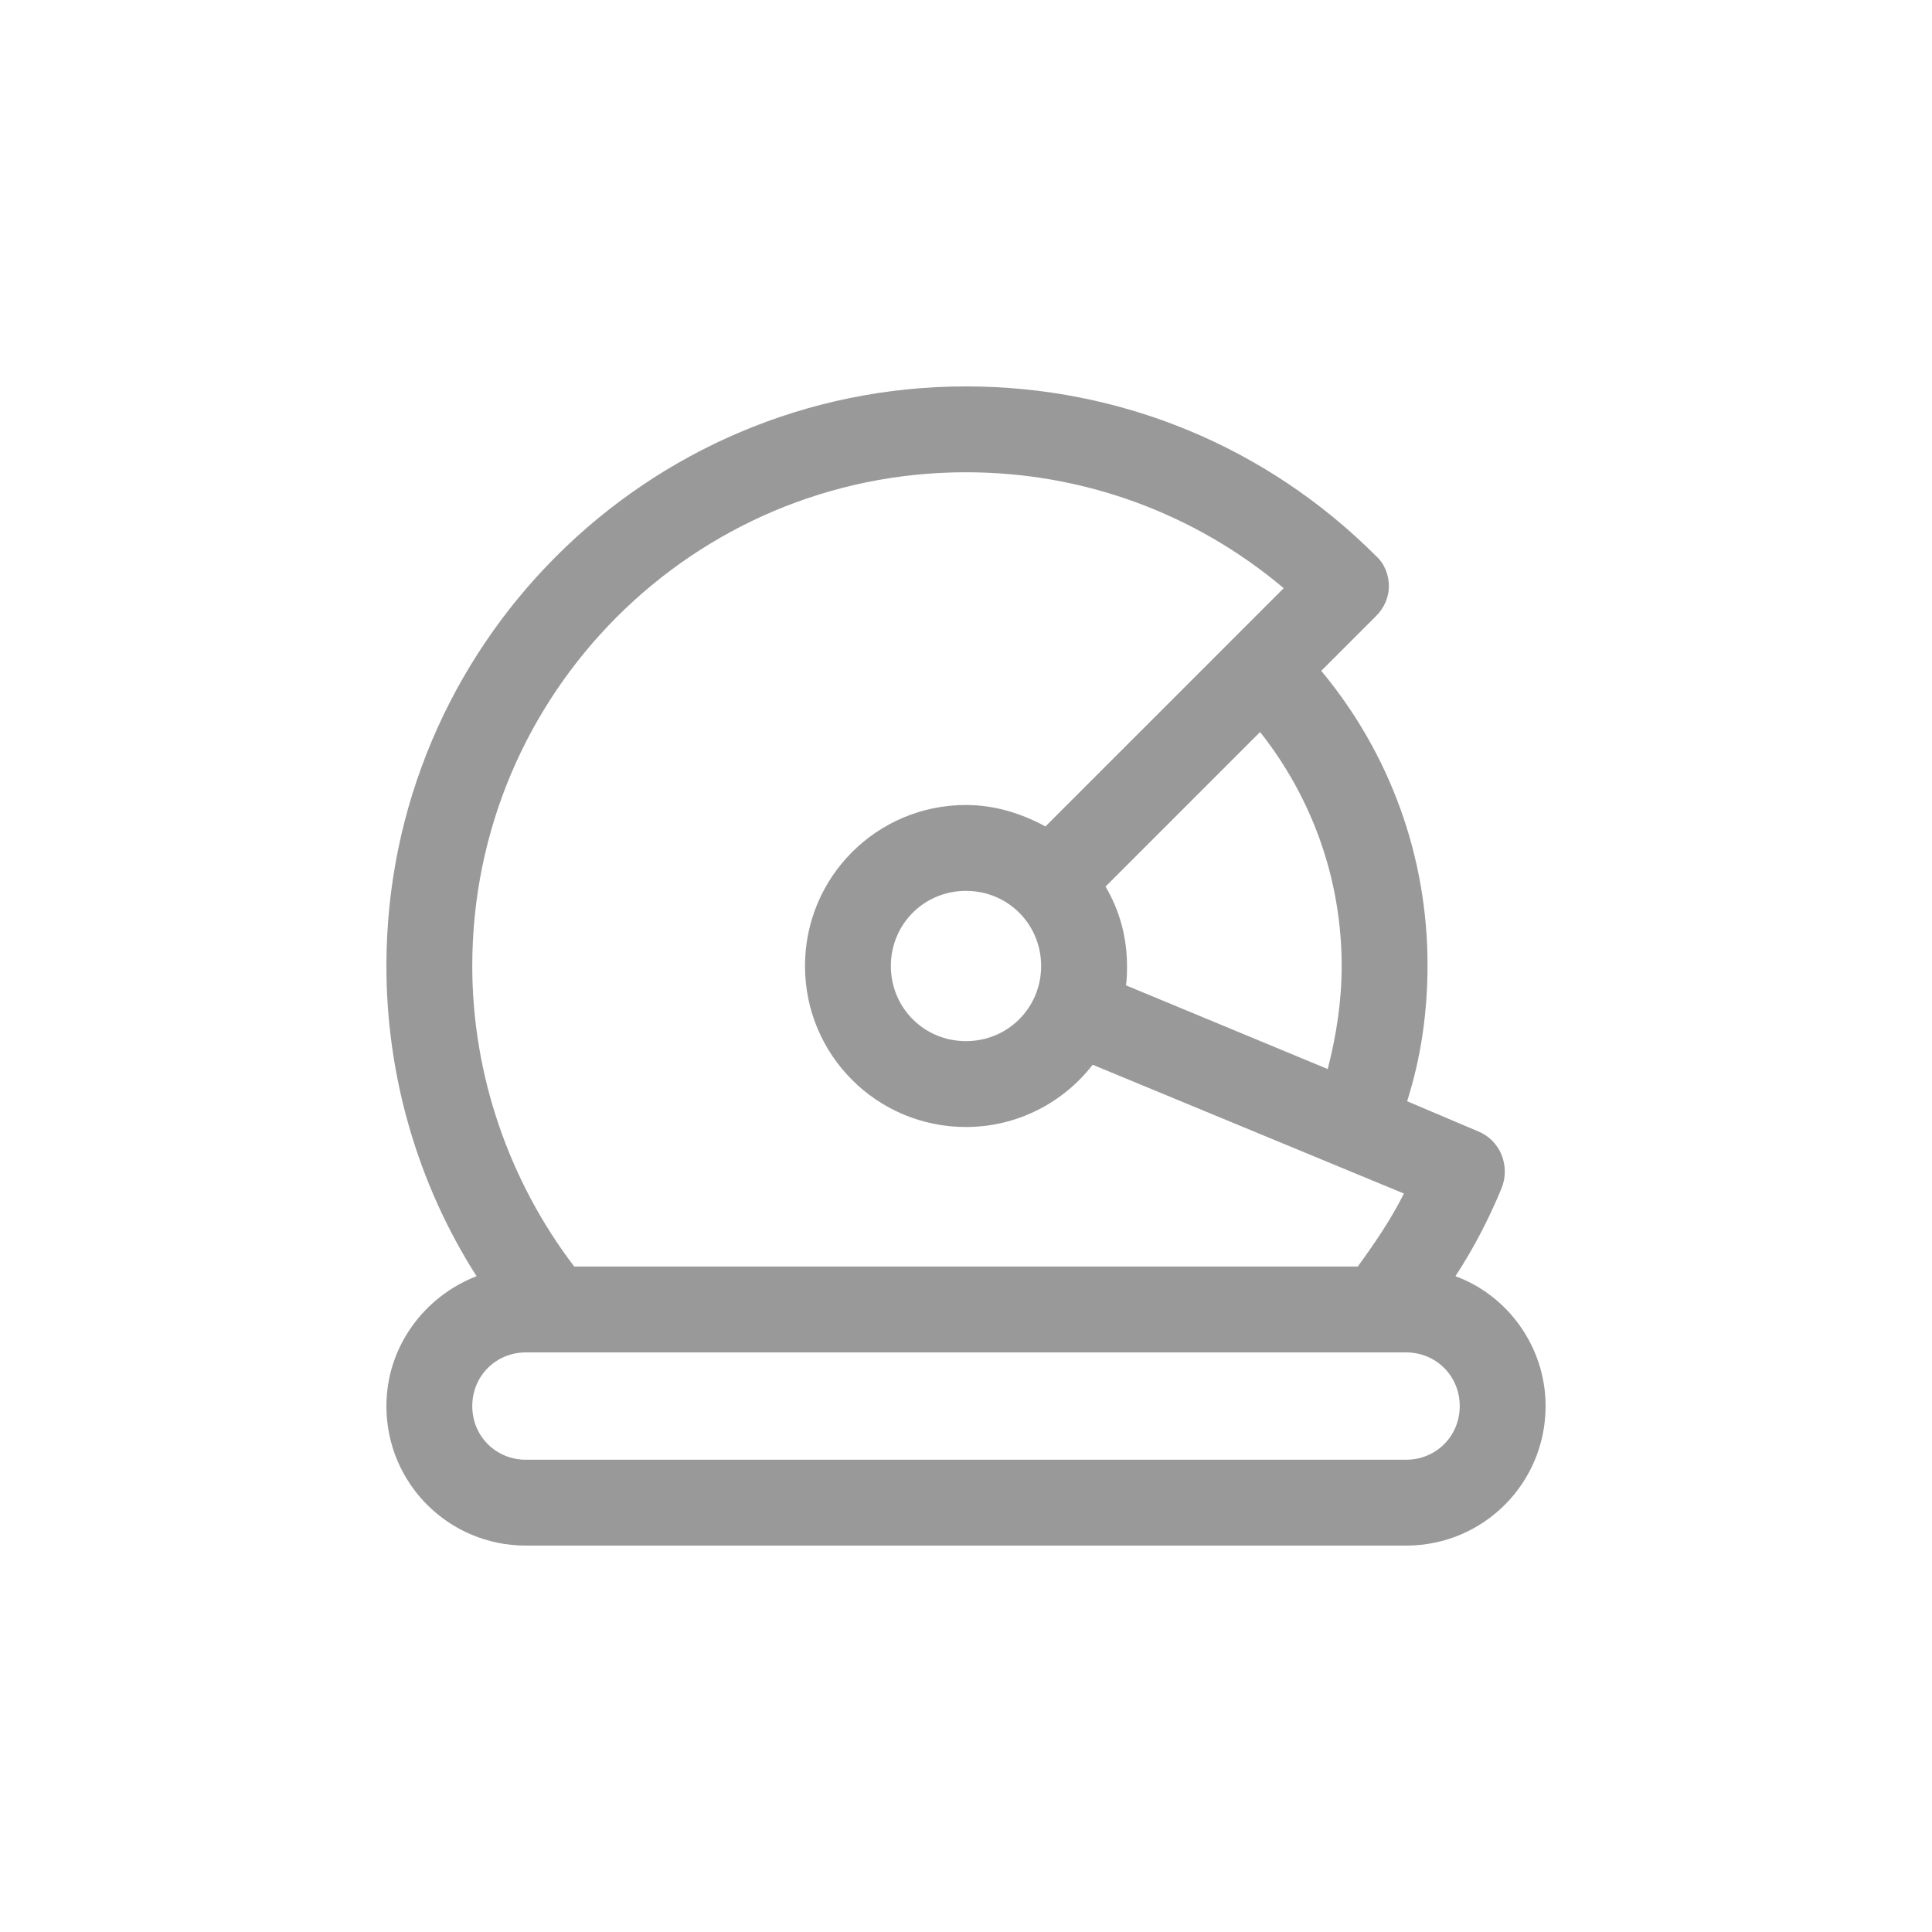 <?xml version="1.0" standalone="no"?><!DOCTYPE svg PUBLIC "-//W3C//DTD SVG 1.1//EN" "http://www.w3.org/Graphics/SVG/1.1/DTD/svg11.dtd"><svg t="1661794482439" class="icon" viewBox="0 0 1024 1024" version="1.1" xmlns="http://www.w3.org/2000/svg" p-id="4314" xmlns:xlink="http://www.w3.org/1999/xlink" width="200" height="200"><path d="M771.413 676.409c9.671-14.791 17.636-30.151 24.462-46.649 2.276-5.689 2.276-11.947 0-17.636s-6.827-10.24-12.516-12.516l-37.547-15.929c7.396-23.324 10.809-47.218 10.809-72.249 0-57.458-19.911-112.071-56.32-155.876l29.013-29.013c4.551-4.551 6.827-10.24 6.827-15.929s-2.276-11.947-6.827-15.929C671.289 236.658 593.92 204.8 512 204.8c-169.529 0-307.2 137.671-307.2 307.2 0 58.027 16.498 115.484 47.787 164.409-27.876 10.809-47.787 37.547-47.787 68.836 0 40.96 32.996 73.956 73.956 73.956h466.489c40.96 0 73.956-32.996 73.956-73.956 0-31.289-19.911-58.596-47.787-68.836zM711.111 512c0 18.773-2.844 36.978-7.396 54.613l-106.951-44.373c0.569-3.413 0.569-6.827 0.569-10.24 0-15.36-3.982-29.582-11.378-42.098l81.92-81.92C695.751 423.253 711.111 466.489 711.111 512z m-159.289 0c0 22.187-17.636 39.822-39.822 39.822s-39.822-17.636-39.822-39.822 17.636-39.822 39.822-39.822 39.822 17.636 39.822 39.822z m-39.822-261.689c62.009 0 121.173 21.618 168.391 61.44L554.098 438.044c-12.516-6.827-26.738-11.378-42.098-11.378-47.218 0-85.333 38.116-85.333 85.333s38.116 85.333 85.333 85.333c27.307 0 51.769-13.084 67.129-32.996l164.978 68.267c-6.827 13.653-15.36 26.169-24.462 38.684h-415.289c-34.702-45.511-54.044-101.831-54.044-159.289 0-144.498 117.191-261.689 261.689-261.689z m233.244 523.378H278.756c-15.929 0-28.444-12.516-28.444-28.444s12.516-28.444 28.444-28.444h466.489c15.929 0 28.444 12.516 28.444 28.444s-12.516 28.444-28.444 28.444z" p-id="4315" fill="#999999"></path></svg>
